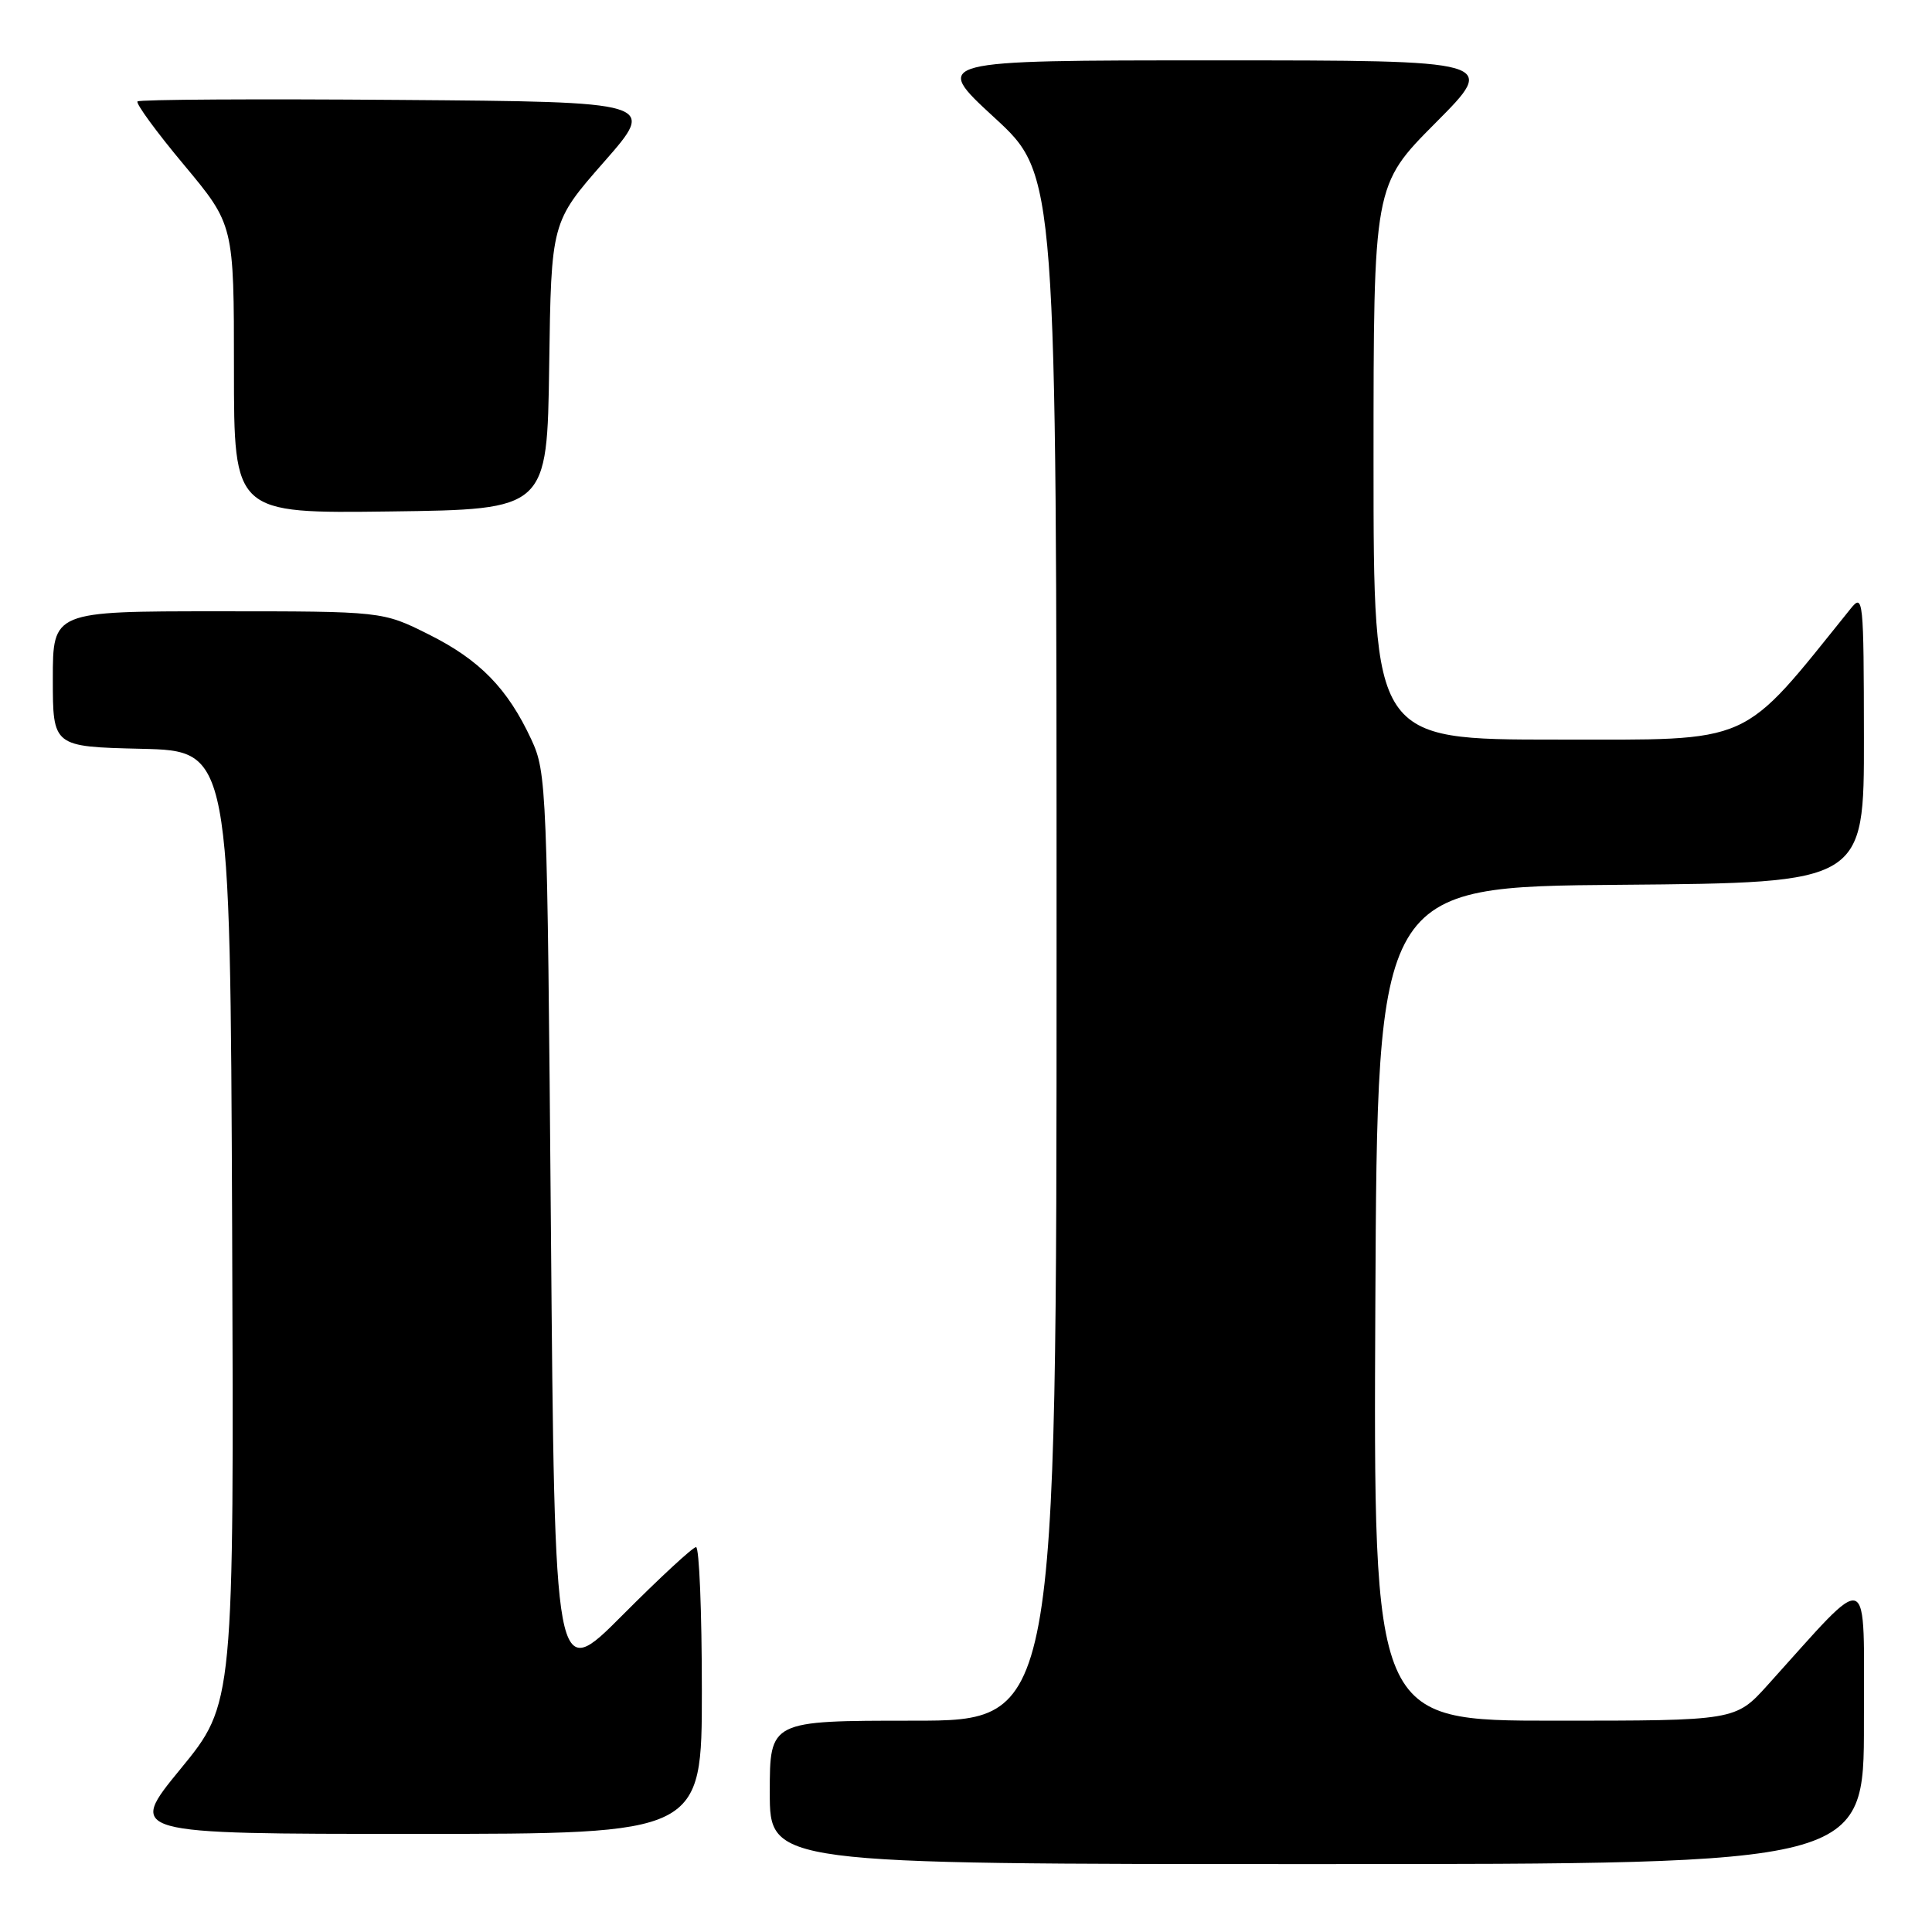 <?xml version="1.0" encoding="UTF-8" standalone="no"?>
<!DOCTYPE svg PUBLIC "-//W3C//DTD SVG 1.1//EN" "http://www.w3.org/Graphics/SVG/1.1/DTD/svg11.dtd" >
<svg xmlns="http://www.w3.org/2000/svg" xmlns:xlink="http://www.w3.org/1999/xlink" version="1.1" viewBox="0 0 256 256">
 <g >
 <path fill="currentColor"
d=" M 246.98 228.25 C 246.95 207.34 248.18 207.82 234.23 223.27 C 229.96 228.00 229.96 228.00 205.97 228.00 C 181.98 228.00 181.98 228.00 182.24 172.75 C 182.50 117.50 182.50 117.50 214.75 117.24 C 247.00 116.97 247.00 116.97 246.98 97.74 C 246.96 79.35 246.88 78.59 245.23 80.64 C 230.46 98.97 232.64 98.00 206.28 98.00 C 182.00 98.00 182.00 98.00 182.00 61.27 C 182.00 24.54 182.00 24.54 190.23 16.27 C 198.46 8.00 198.46 8.00 160.99 8.00 C 123.52 8.00 123.52 8.00 131.76 15.58 C 140.00 23.16 140.00 23.16 140.00 125.58 C 140.00 228.00 140.00 228.00 121.00 228.00 C 102.00 228.00 102.00 228.00 102.00 237.50 C 102.00 247.00 102.00 247.00 174.50 247.00 C 247.00 247.00 247.00 247.00 246.98 228.25 Z  M 93.00 224.00 C 93.00 213.55 92.65 205.00 92.23 205.00 C 91.81 205.00 87.42 209.06 82.48 214.02 C 73.50 223.04 73.50 223.04 73.00 162.77 C 72.51 104.27 72.44 102.37 70.41 98.00 C 67.26 91.22 63.57 87.44 56.80 84.06 C 50.68 81.00 50.68 81.00 28.84 81.00 C 7.00 81.00 7.00 81.00 7.00 89.97 C 7.00 98.94 7.00 98.94 18.75 99.22 C 30.50 99.50 30.50 99.50 30.76 162.62 C 31.01 225.74 31.01 225.74 23.94 234.37 C 16.86 243.00 16.86 243.00 54.93 243.00 C 93.00 243.00 93.00 243.00 93.00 224.00 Z  M 72.77 48.46 C 73.04 29.43 73.04 29.43 80.03 21.46 C 87.02 13.50 87.02 13.50 52.86 13.24 C 34.07 13.09 18.48 13.18 18.22 13.44 C 17.97 13.70 20.73 17.49 24.38 21.85 C 31.00 29.79 31.00 29.79 31.00 48.92 C 31.00 68.04 31.00 68.04 51.75 67.77 C 72.50 67.50 72.50 67.50 72.77 48.46 Z "/>
</g>
</svg>